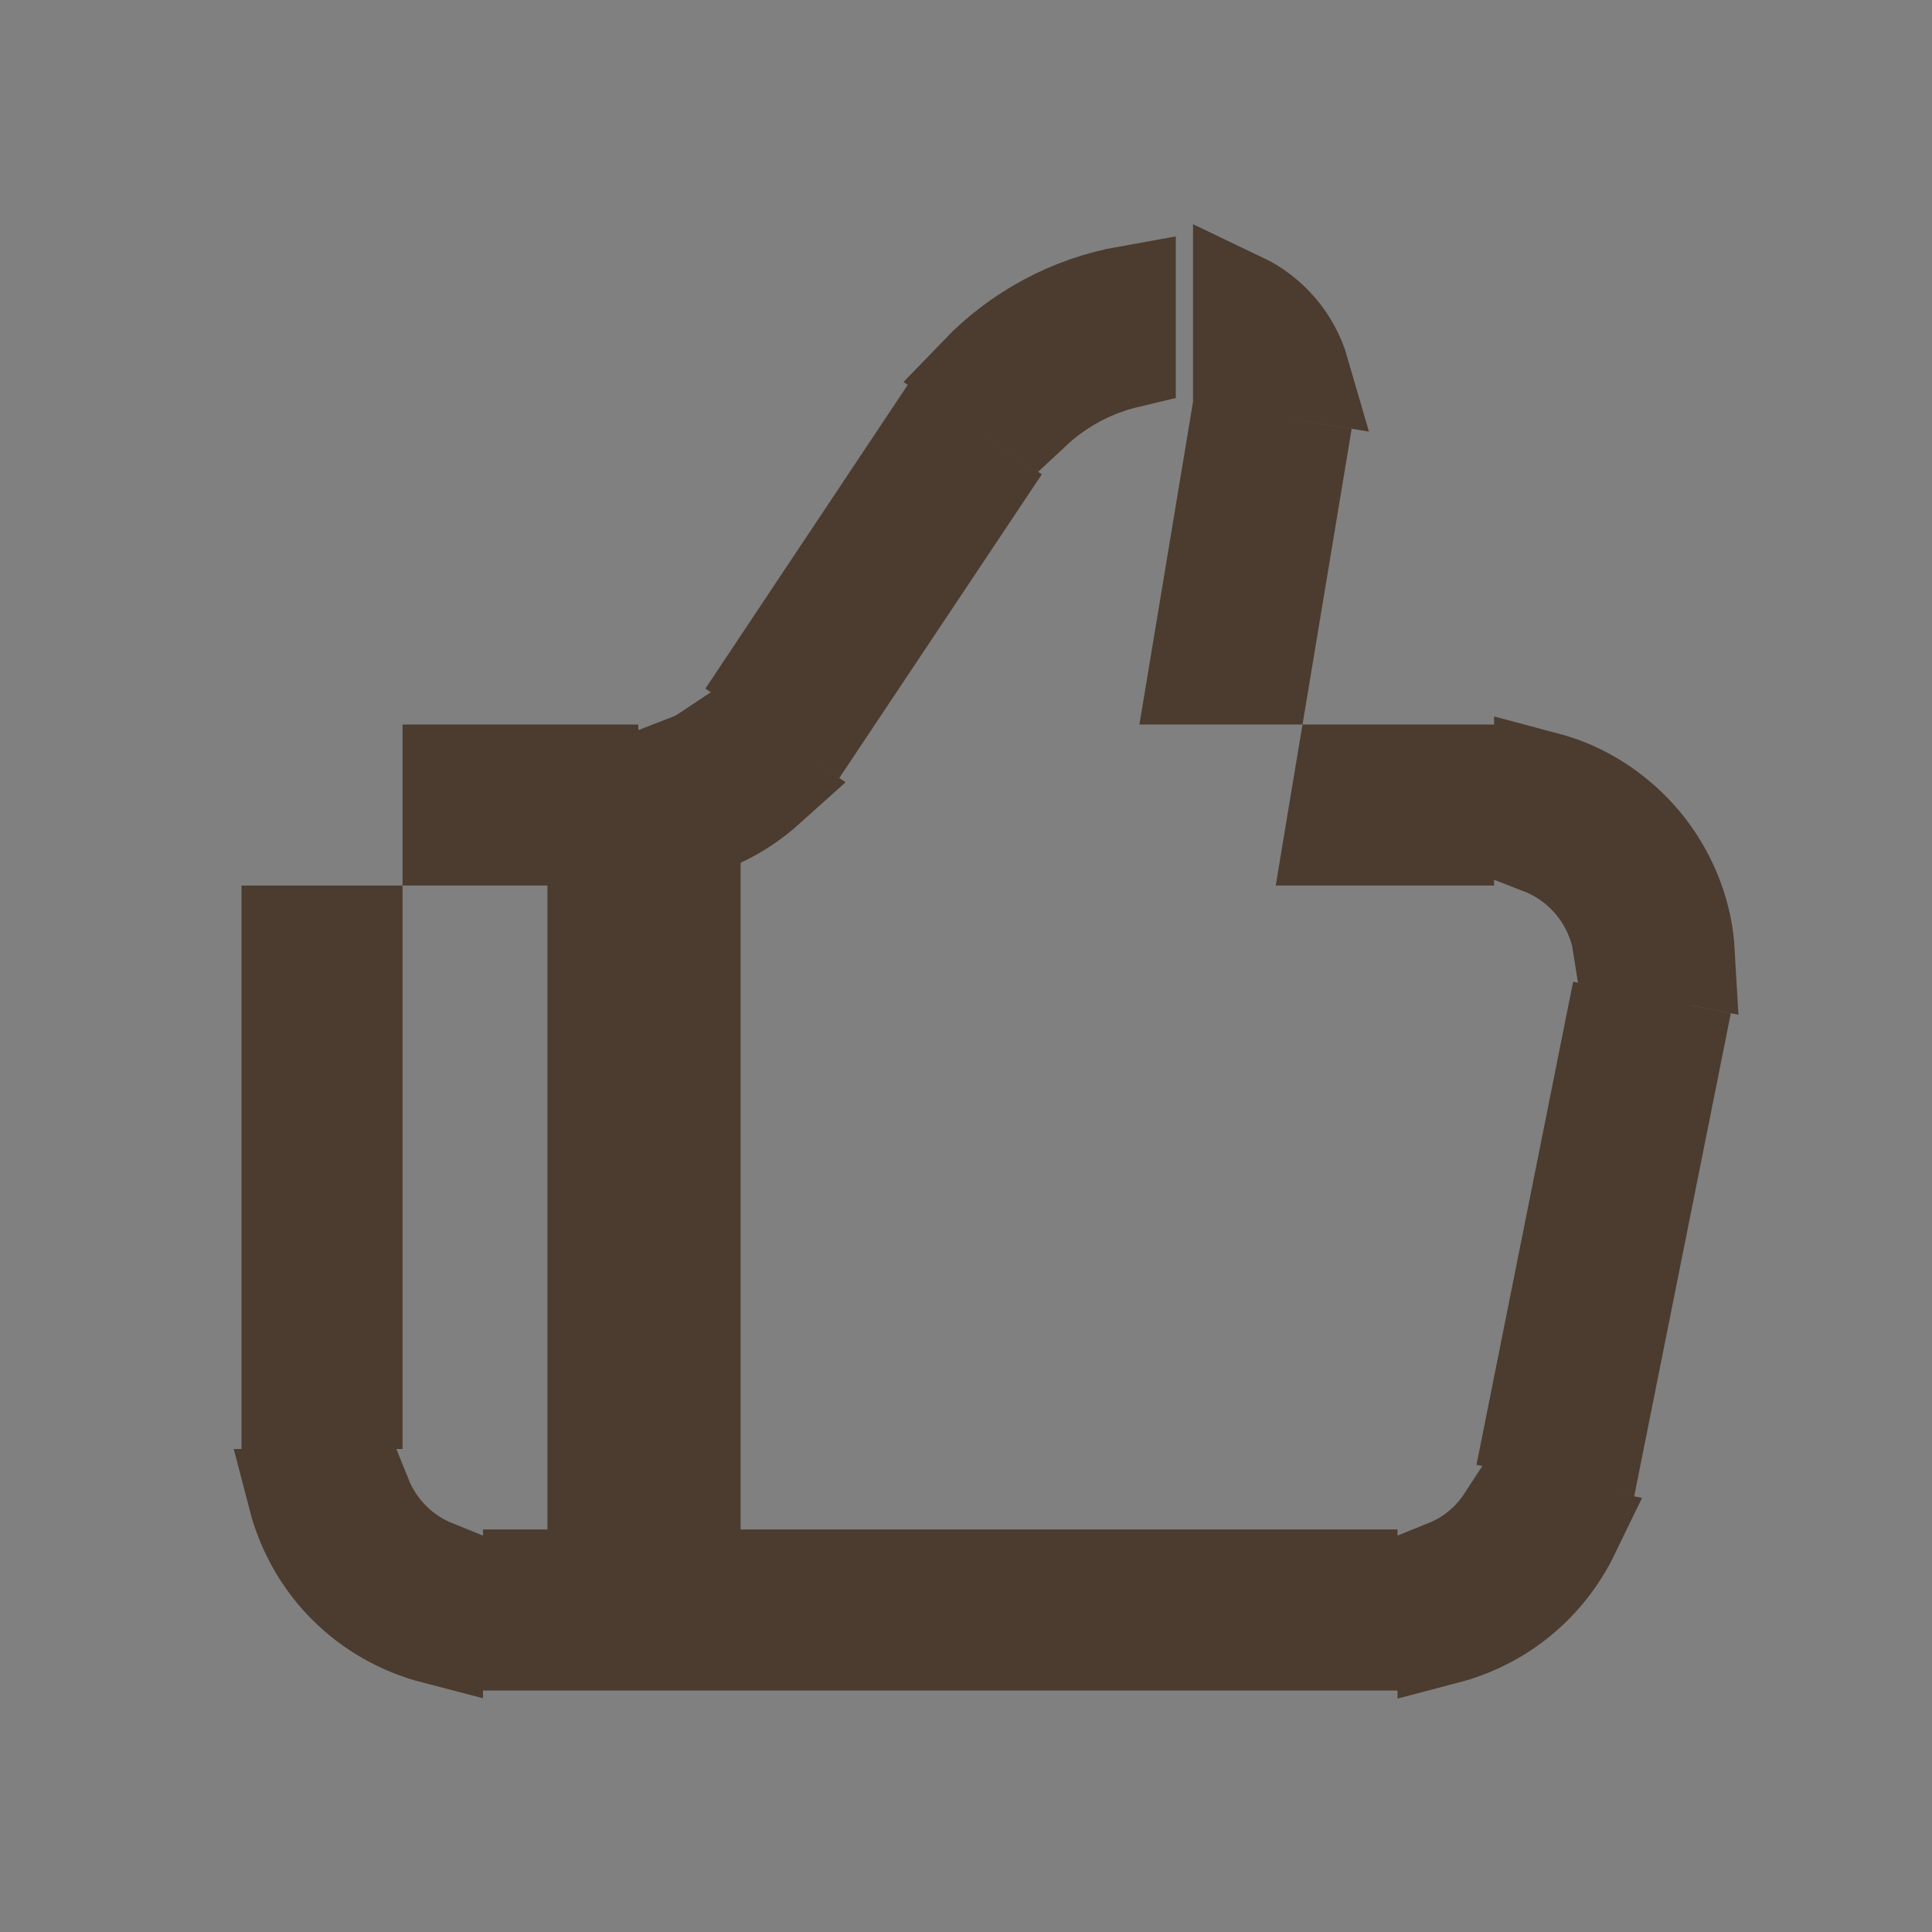 <svg width="20" height="20" viewBox="0 0 20 20" fill="none" xmlns="http://www.w3.org/2000/svg">
<rect x="0" y="0" width="20" height="20" fill="#808080" stroke="none"/>
<path d="M13.967 16.333V17H5.5V16.333H13.967ZM16.267 15.869C16.141 16.129 15.961 16.361 15.734 16.547C15.508 16.732 15.246 16.863 14.967 16.936V16.234C15.091 16.184 15.208 16.117 15.312 16.031C15.418 15.945 15.507 15.843 15.58 15.731L16.267 15.869ZM3.765 15.5C3.831 15.664 3.93 15.815 4.058 15.942C4.185 16.07 4.336 16.168 4.5 16.234V16.934C4.157 16.845 3.841 16.669 3.586 16.414C3.331 16.16 3.155 15.843 3.066 15.5H3.765ZM17.004 10.816V10.817L17.329 10.882L16.525 14.901L15.873 14.771L16.677 10.751L17.004 10.816ZM3.667 9.667V14.5H3V9.667H3.667ZM15.967 8.066C16.088 8.098 16.208 8.138 16.322 8.192C16.59 8.319 16.826 8.504 17.014 8.732C17.201 8.961 17.336 9.229 17.407 9.516C17.438 9.638 17.454 9.763 17.461 9.888L17.2 9.836H17.199L16.774 9.751C16.77 9.726 16.767 9.701 16.761 9.677C16.713 9.485 16.623 9.307 16.498 9.154C16.373 9.002 16.215 8.879 16.037 8.795C16.014 8.784 15.99 8.775 15.967 8.766V8.066ZM14.967 8V8.667H13.796L13.815 8.552L13.907 8H14.967ZM6.108 8V8.667H4.667V8H6.108ZM7.941 8.156C7.823 8.262 7.693 8.354 7.552 8.43C7.411 8.505 7.262 8.563 7.108 8.603V7.901C7.152 7.884 7.196 7.865 7.237 7.843C7.279 7.82 7.319 7.793 7.358 7.767L7.941 8.156ZM10.092 5.048L8.55 7.36L7.995 6.99L9.536 4.677L10.092 5.048ZM13.417 4.851L13.06 7H12.385L12.76 4.742L13.417 4.851ZM11.672 3.725C11.491 3.768 11.315 3.834 11.149 3.923C10.984 4.012 10.831 4.121 10.695 4.248L10.128 3.87C10.333 3.657 10.572 3.476 10.835 3.335C11.098 3.194 11.38 3.096 11.672 3.044V3.725ZM12.85 3.113C12.999 3.184 13.132 3.287 13.239 3.413C13.346 3.539 13.425 3.687 13.471 3.846L12.925 3.756L12.94 3.667H12.85V3.113Z" fill="white" stroke="#4B3C2F"/>
<path d="M6.667 8.334V16.667" stroke="#4B3C2F" stroke-width="2"/>
</svg>
